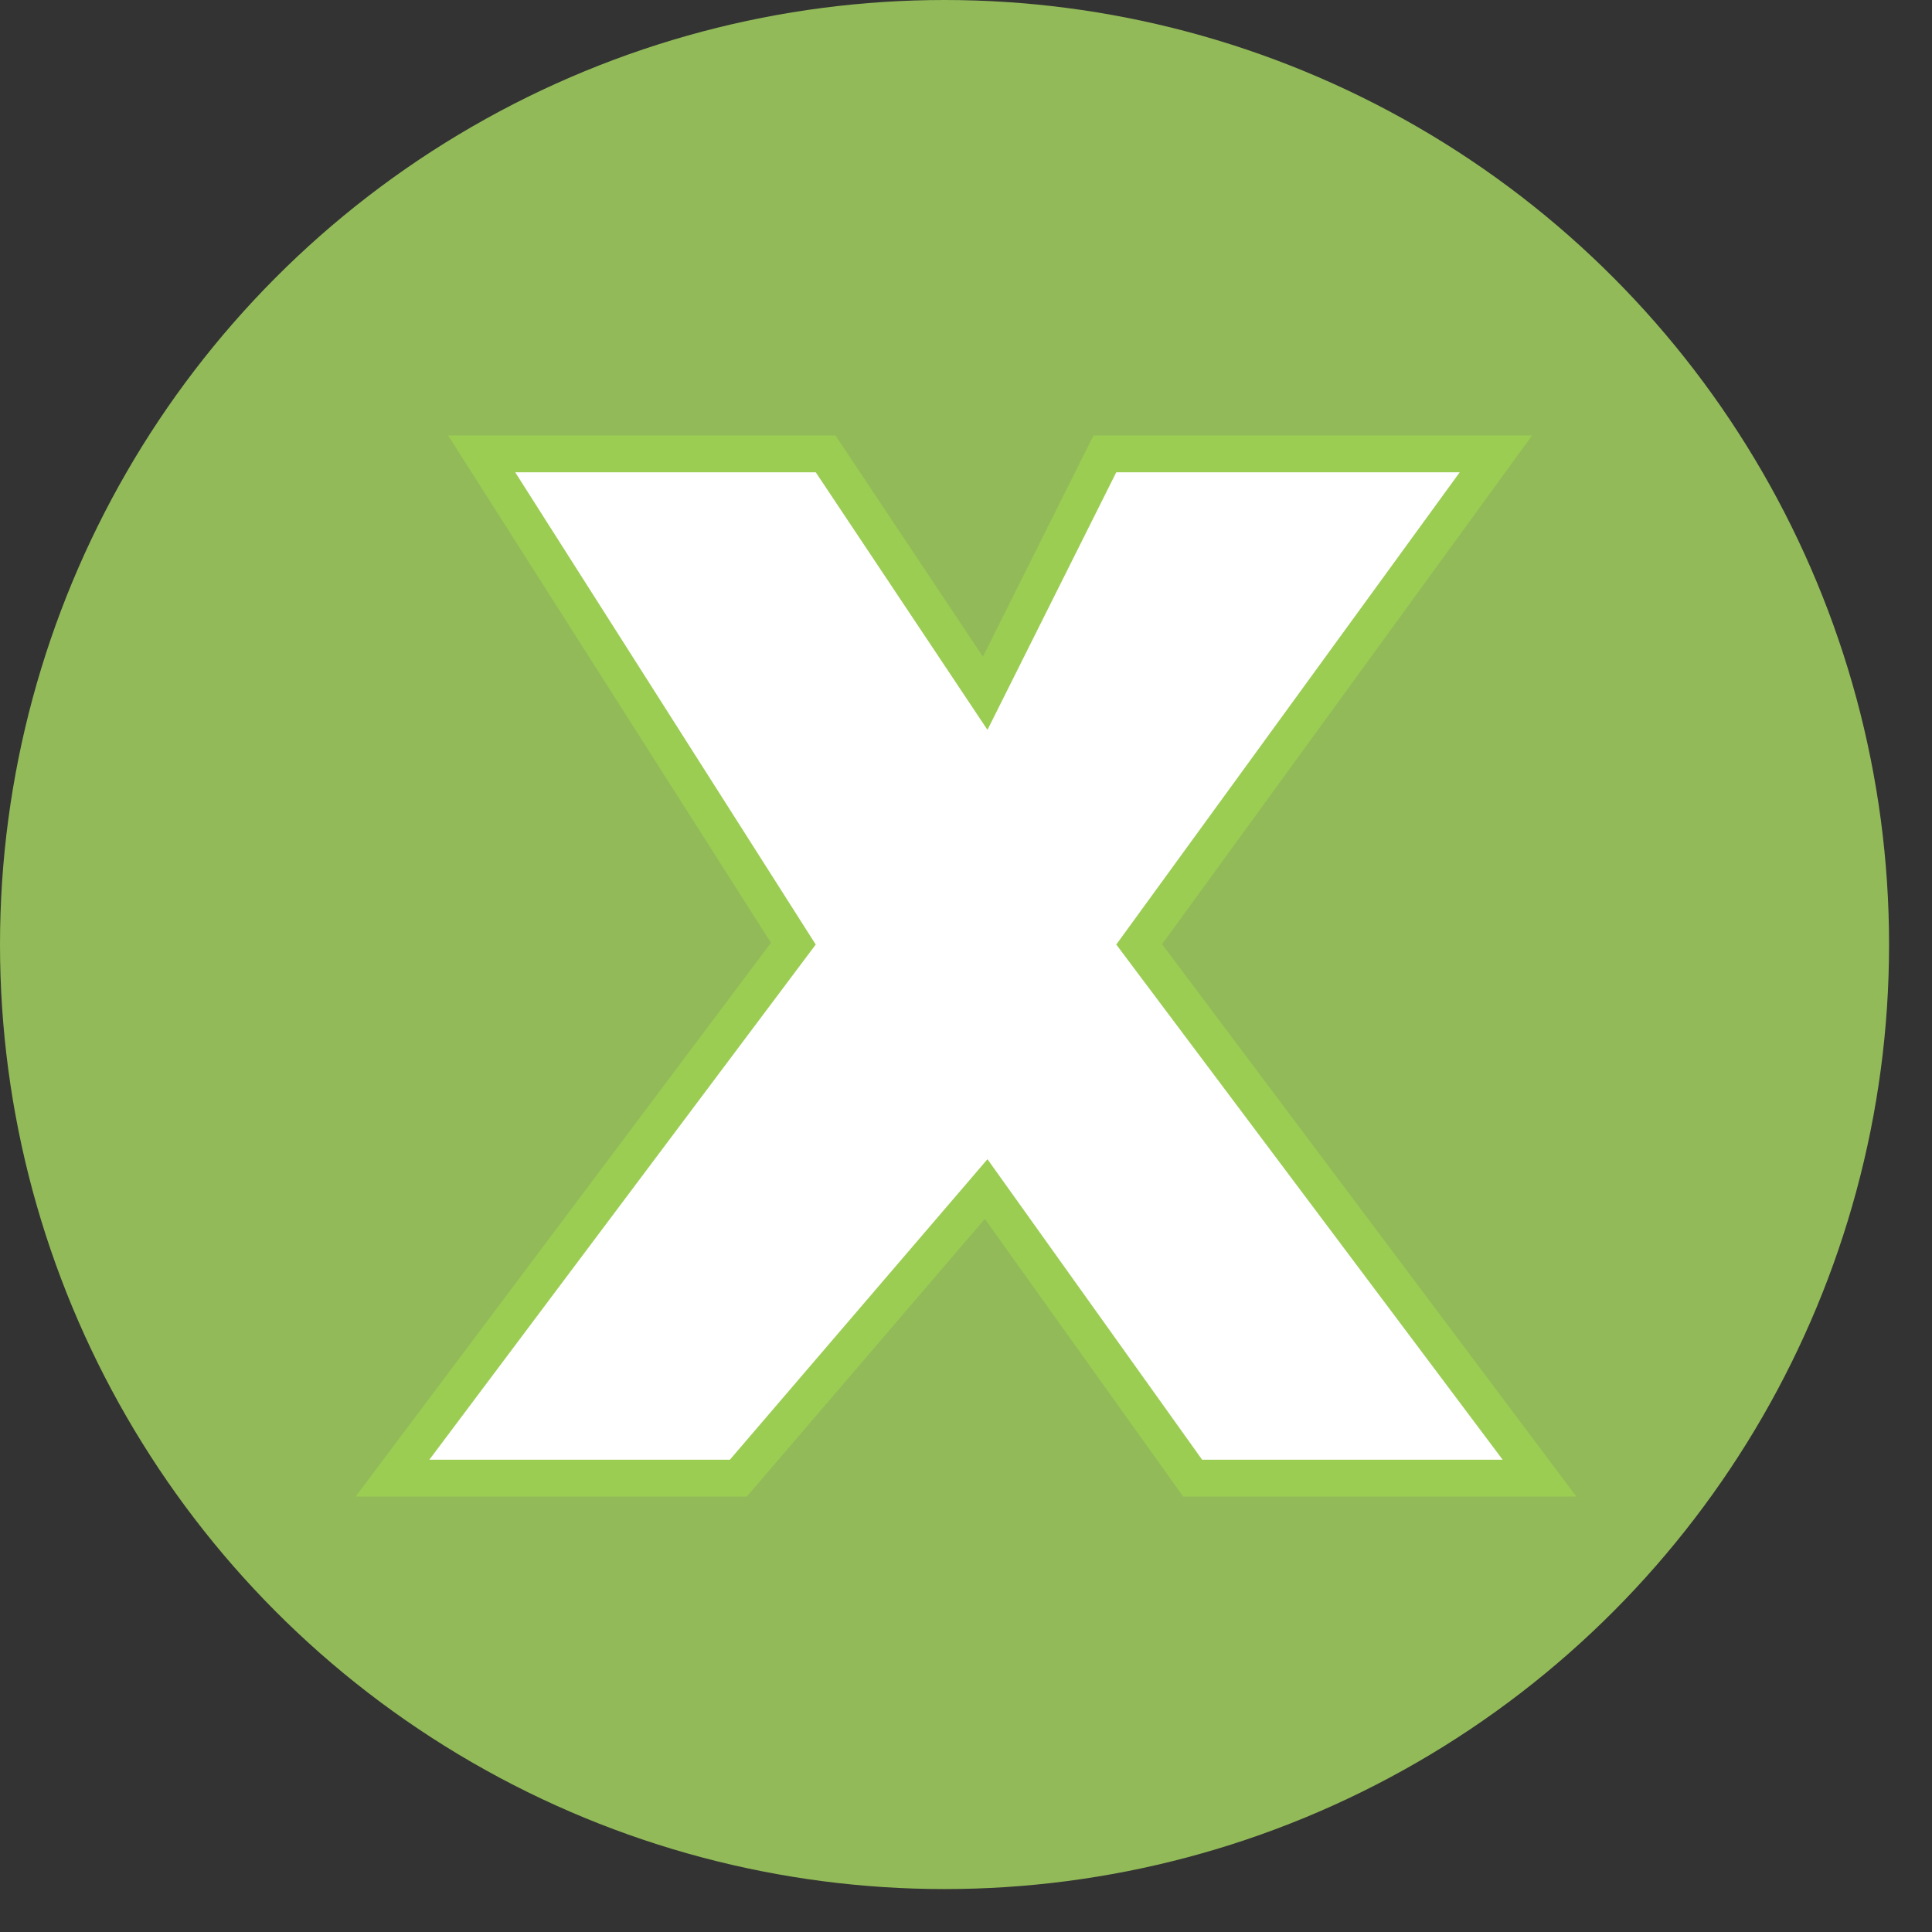 <?xml version="1.0" encoding="UTF-8"?>
<!DOCTYPE svg PUBLIC "-//W3C//DTD SVG 1.1//EN" "http://www.w3.org/Graphics/SVG/1.1/DTD/svg11.dtd">
<!-- Creator: CorelDRAW X7 -->
<svg xmlns="http://www.w3.org/2000/svg" xml:space="preserve" width="17px" height="17px" version="1.1" style="shape-rendering:geometricPrecision; text-rendering:geometricPrecision; image-rendering:optimizeQuality; fill-rule:evenodd; clip-rule:evenodd"
viewBox="0 0 45 45"
 xmlns:xlink="http://www.w3.org/1999/xlink">
 <rect x="0" y="0" width="45" height="45" fill="#333333" stroke="none"/>
 <defs>
  <style type="text/css">
   <![CDATA[
    .str0 {stroke:#9BCD53;stroke-width:1.716}
    .fil1 {fill:none}
    .fil0 {fill:#92BA59}
    .fil2 {fill:white}
   ]]>
  </style>
 </defs>
 <g id="Capa_x0020_1">
  <g id="_690943224">
   <circle class="fil0" cx="22" cy="22" r="22"/>
   <g>
    <polygon class="fil1 str0" points="35,34 28,34 23,27 17,34 10,34 19,22 12,11 19,11 23,17 26,11 34,11 26,22 "/>
    <polygon id="1" class="fil2" points="35,34 28,34 23,27 17,34 10,34 19,22 12,11 19,11 23,17 26,11 34,11 26,22 "/>
   </g>
  </g>
 </g>
</svg>
